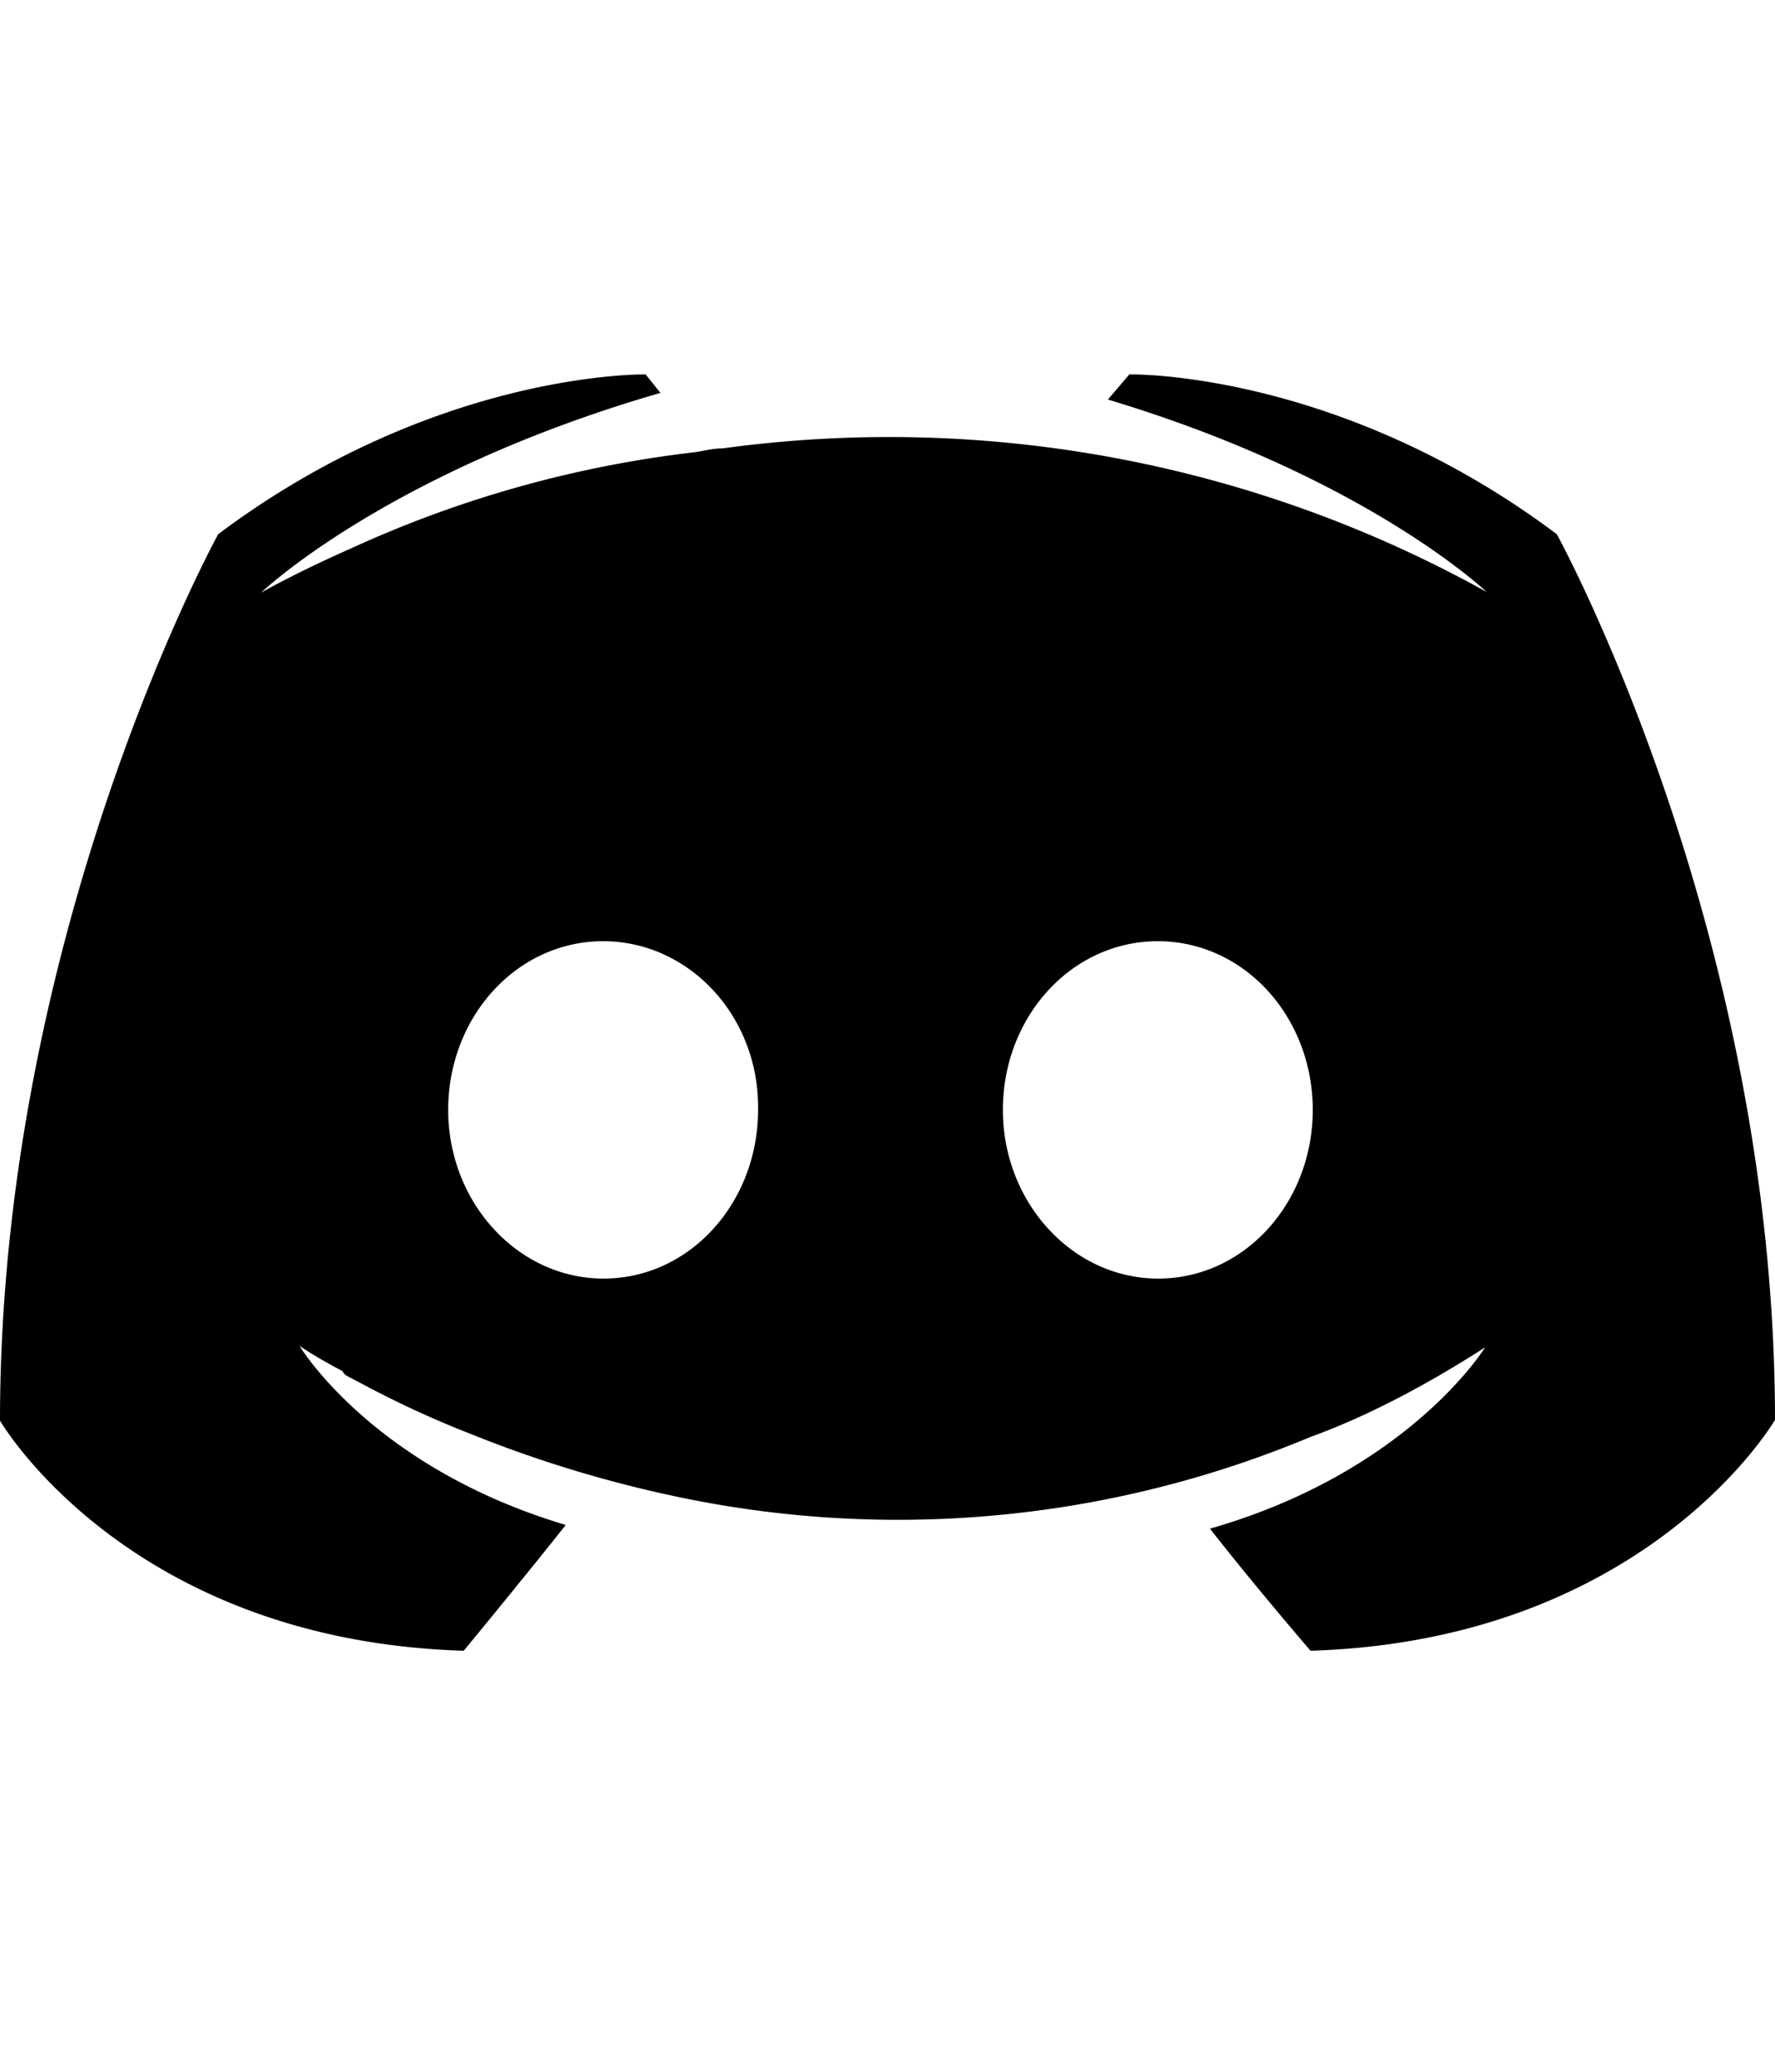 <svg xmlns="http://www.w3.org/2000/svg" viewBox="0 0 24 28"><path d="m8.73 5.06.2.25c-3.7 1.07-5.4 2.7-5.4 2.7s.45-.26 1.22-.6a15.4 15.4 0 0 1 4.66-1.3c.12-.02.23-.05.36-.05A16.63 16.63 0 0 1 20.1 8s-1.62-1.55-5.12-2.6l.29-.34s2.82-.06 5.78 2.16c0 0 2.95 5.36 2.95 11.97 0 0-1.73 2.98-6.28 3.12 0 0-.75-.87-1.36-1.65 2.69-.77 3.72-2.45 3.72-2.45-.84.54-1.64.95-2.36 1.21a14.45 14.45 0 0 1-8.31.86 16.58 16.58 0 0 1-3.02-.89 13.6 13.6 0 0 1-1.5-.69l-.19-.1a.15.15 0 0 1-.07-.07c-.38-.2-.58-.34-.58-.34s.98 1.64 3.6 2.42c-.62.78-1.38 1.7-1.38 1.7C1.72 22.17 0 19.2 0 19.2 0 12.58 2.95 7.22 2.95 7.22 5.91 5 8.74 5.06 8.74 5.06zm-.57 7.66c-1.18 0-2.1 1.03-2.1 2.28s.94 2.28 2.1 2.28c1.17 0 2.09-1.03 2.09-2.28.02-1.25-.92-2.28-2.1-2.28zm7.5 0c-1.18 0-2.1 1.03-2.1 2.28s.94 2.28 2.1 2.28c1.17 0 2.09-1.03 2.09-2.28s-.92-2.28-2.1-2.28z"/></svg>
